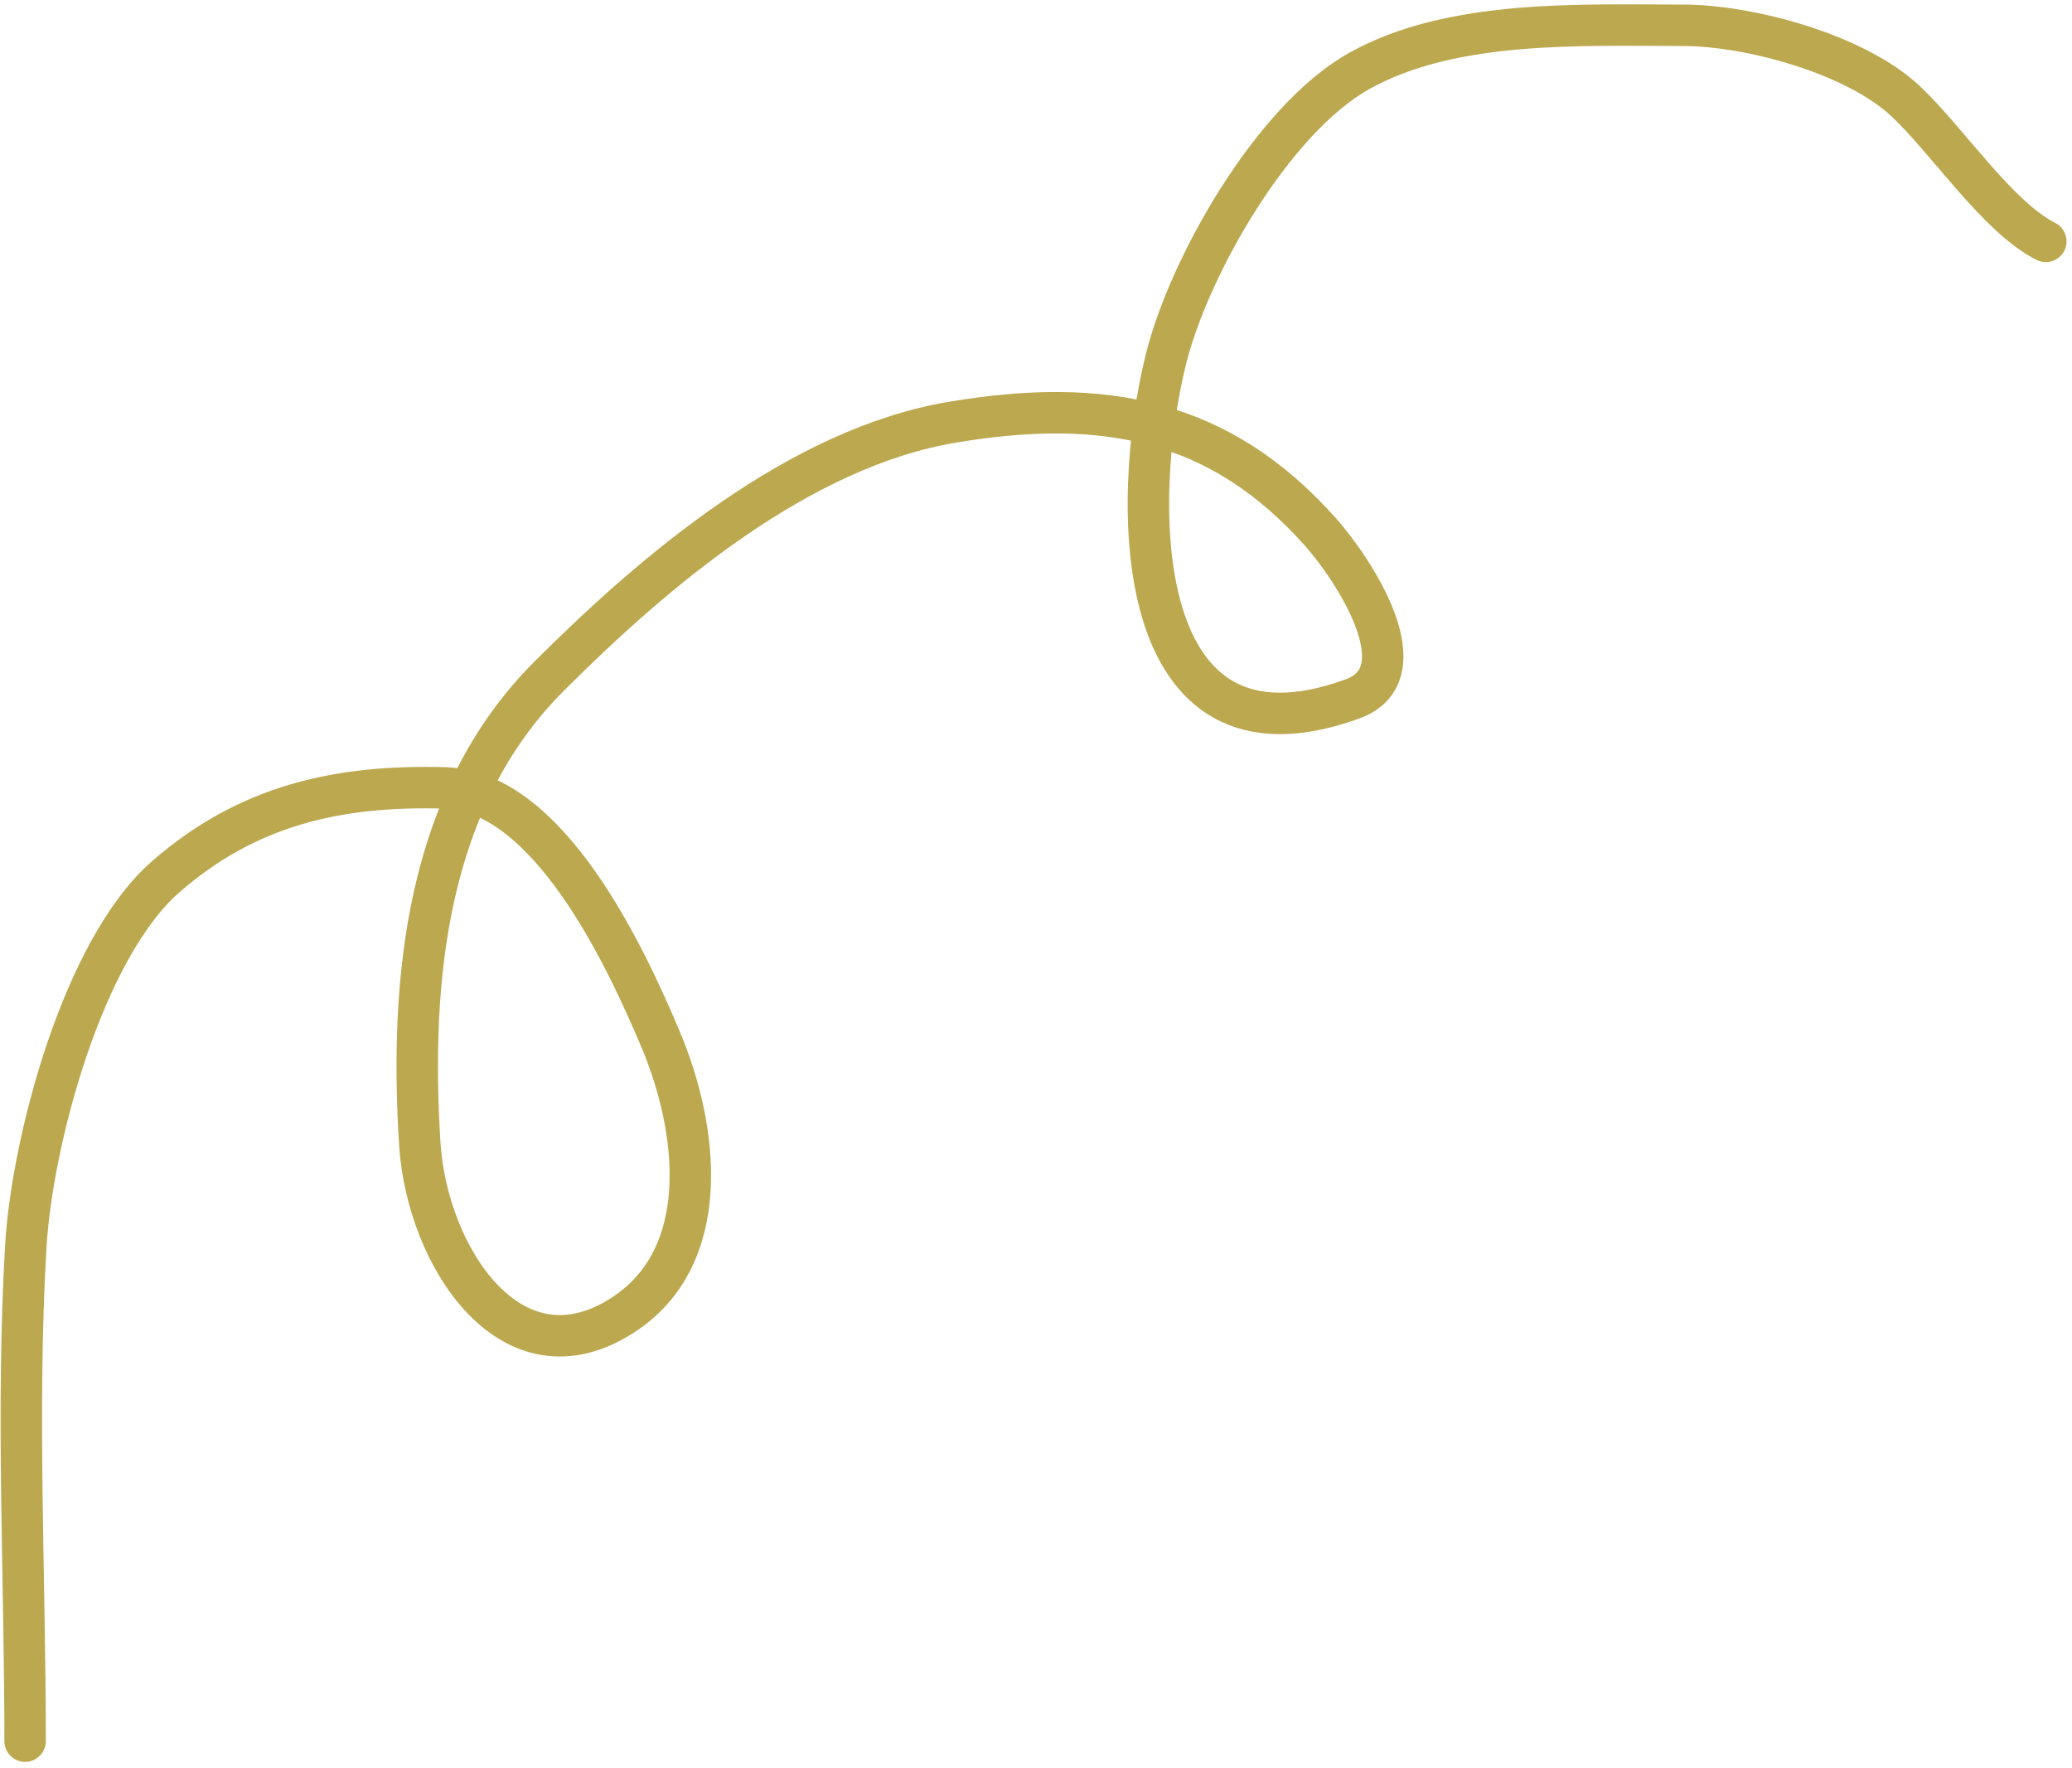 <svg width="150" height="128" viewBox="0 0 150 128" fill="none" xmlns="http://www.w3.org/2000/svg">
<path d="M1.818 126.036C1.818 114.147 1.171 102.071 1.869 90.206C2.313 82.654 5.977 68.734 11.989 63.473C17.919 58.285 24.488 56.819 32.179 57.033C39.75 57.243 45.33 69.333 47.82 75.229C50.559 81.716 51.681 90.958 45.06 95.215C36.99 100.402 30.897 90.902 30.39 82.794C29.648 70.917 30.837 57.864 39.744 48.957C47.419 41.281 57.885 32.405 68.981 30.556C79.927 28.732 88.319 30.326 95.611 38.53C97.922 41.129 103.006 48.74 97.911 50.593C81.8 56.451 81.817 36.356 84.417 25.956C86.086 19.28 92.12 8.669 98.371 5.153C105.058 1.391 114.468 1.83 121.832 1.83C126.651 1.83 134.341 3.91 137.984 7.35C141.025 10.222 144.647 15.742 148.105 17.471" stroke="#BCA84F" stroke-width="3" stroke-linecap="round"/>
</svg>
